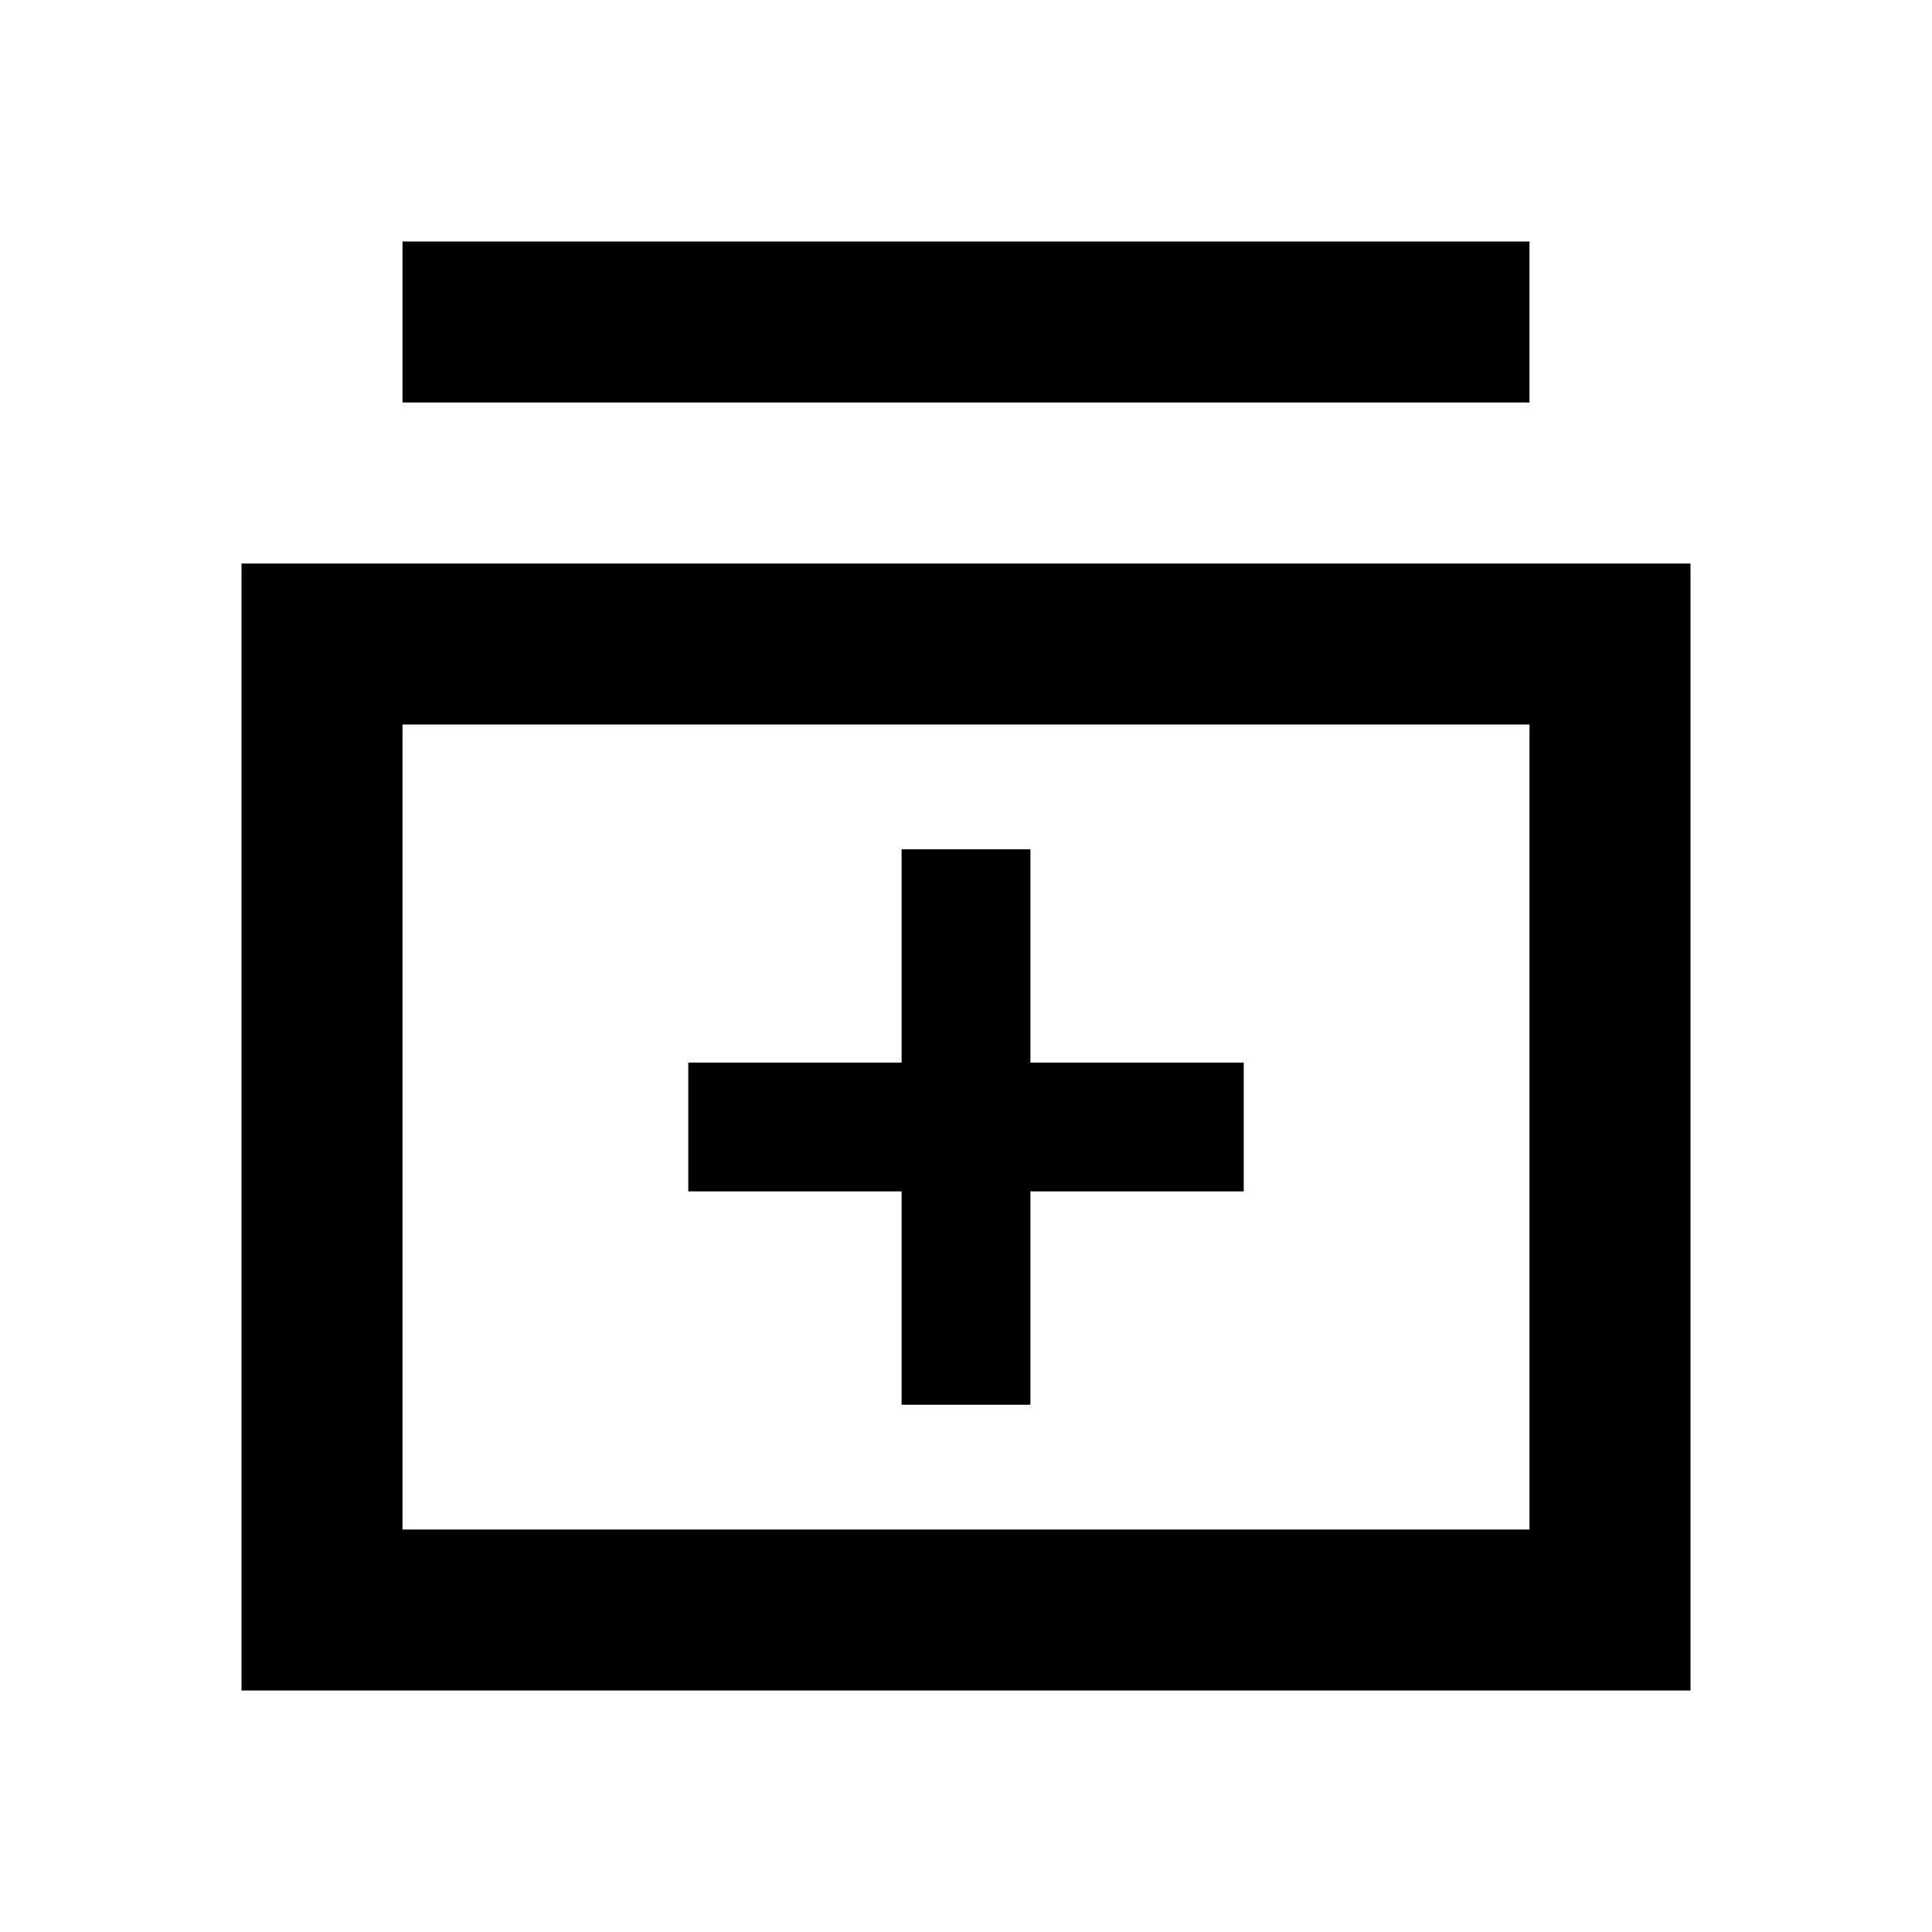 <svg id="Layer_1" data-name="Layer 1" xmlns="http://www.w3.org/2000/svg" viewBox="0 0 24 24"><title>iconoteka_library_add_b_s_1</title><path d="M3,7V21H21V7ZM19,19H5V9H19ZM19,3H5V5H19ZM11.2,17.45h1.6V14.8h2.65V13.2H12.8V10.55H11.2V13.2H8.55v1.6H11.2Z"/></svg>